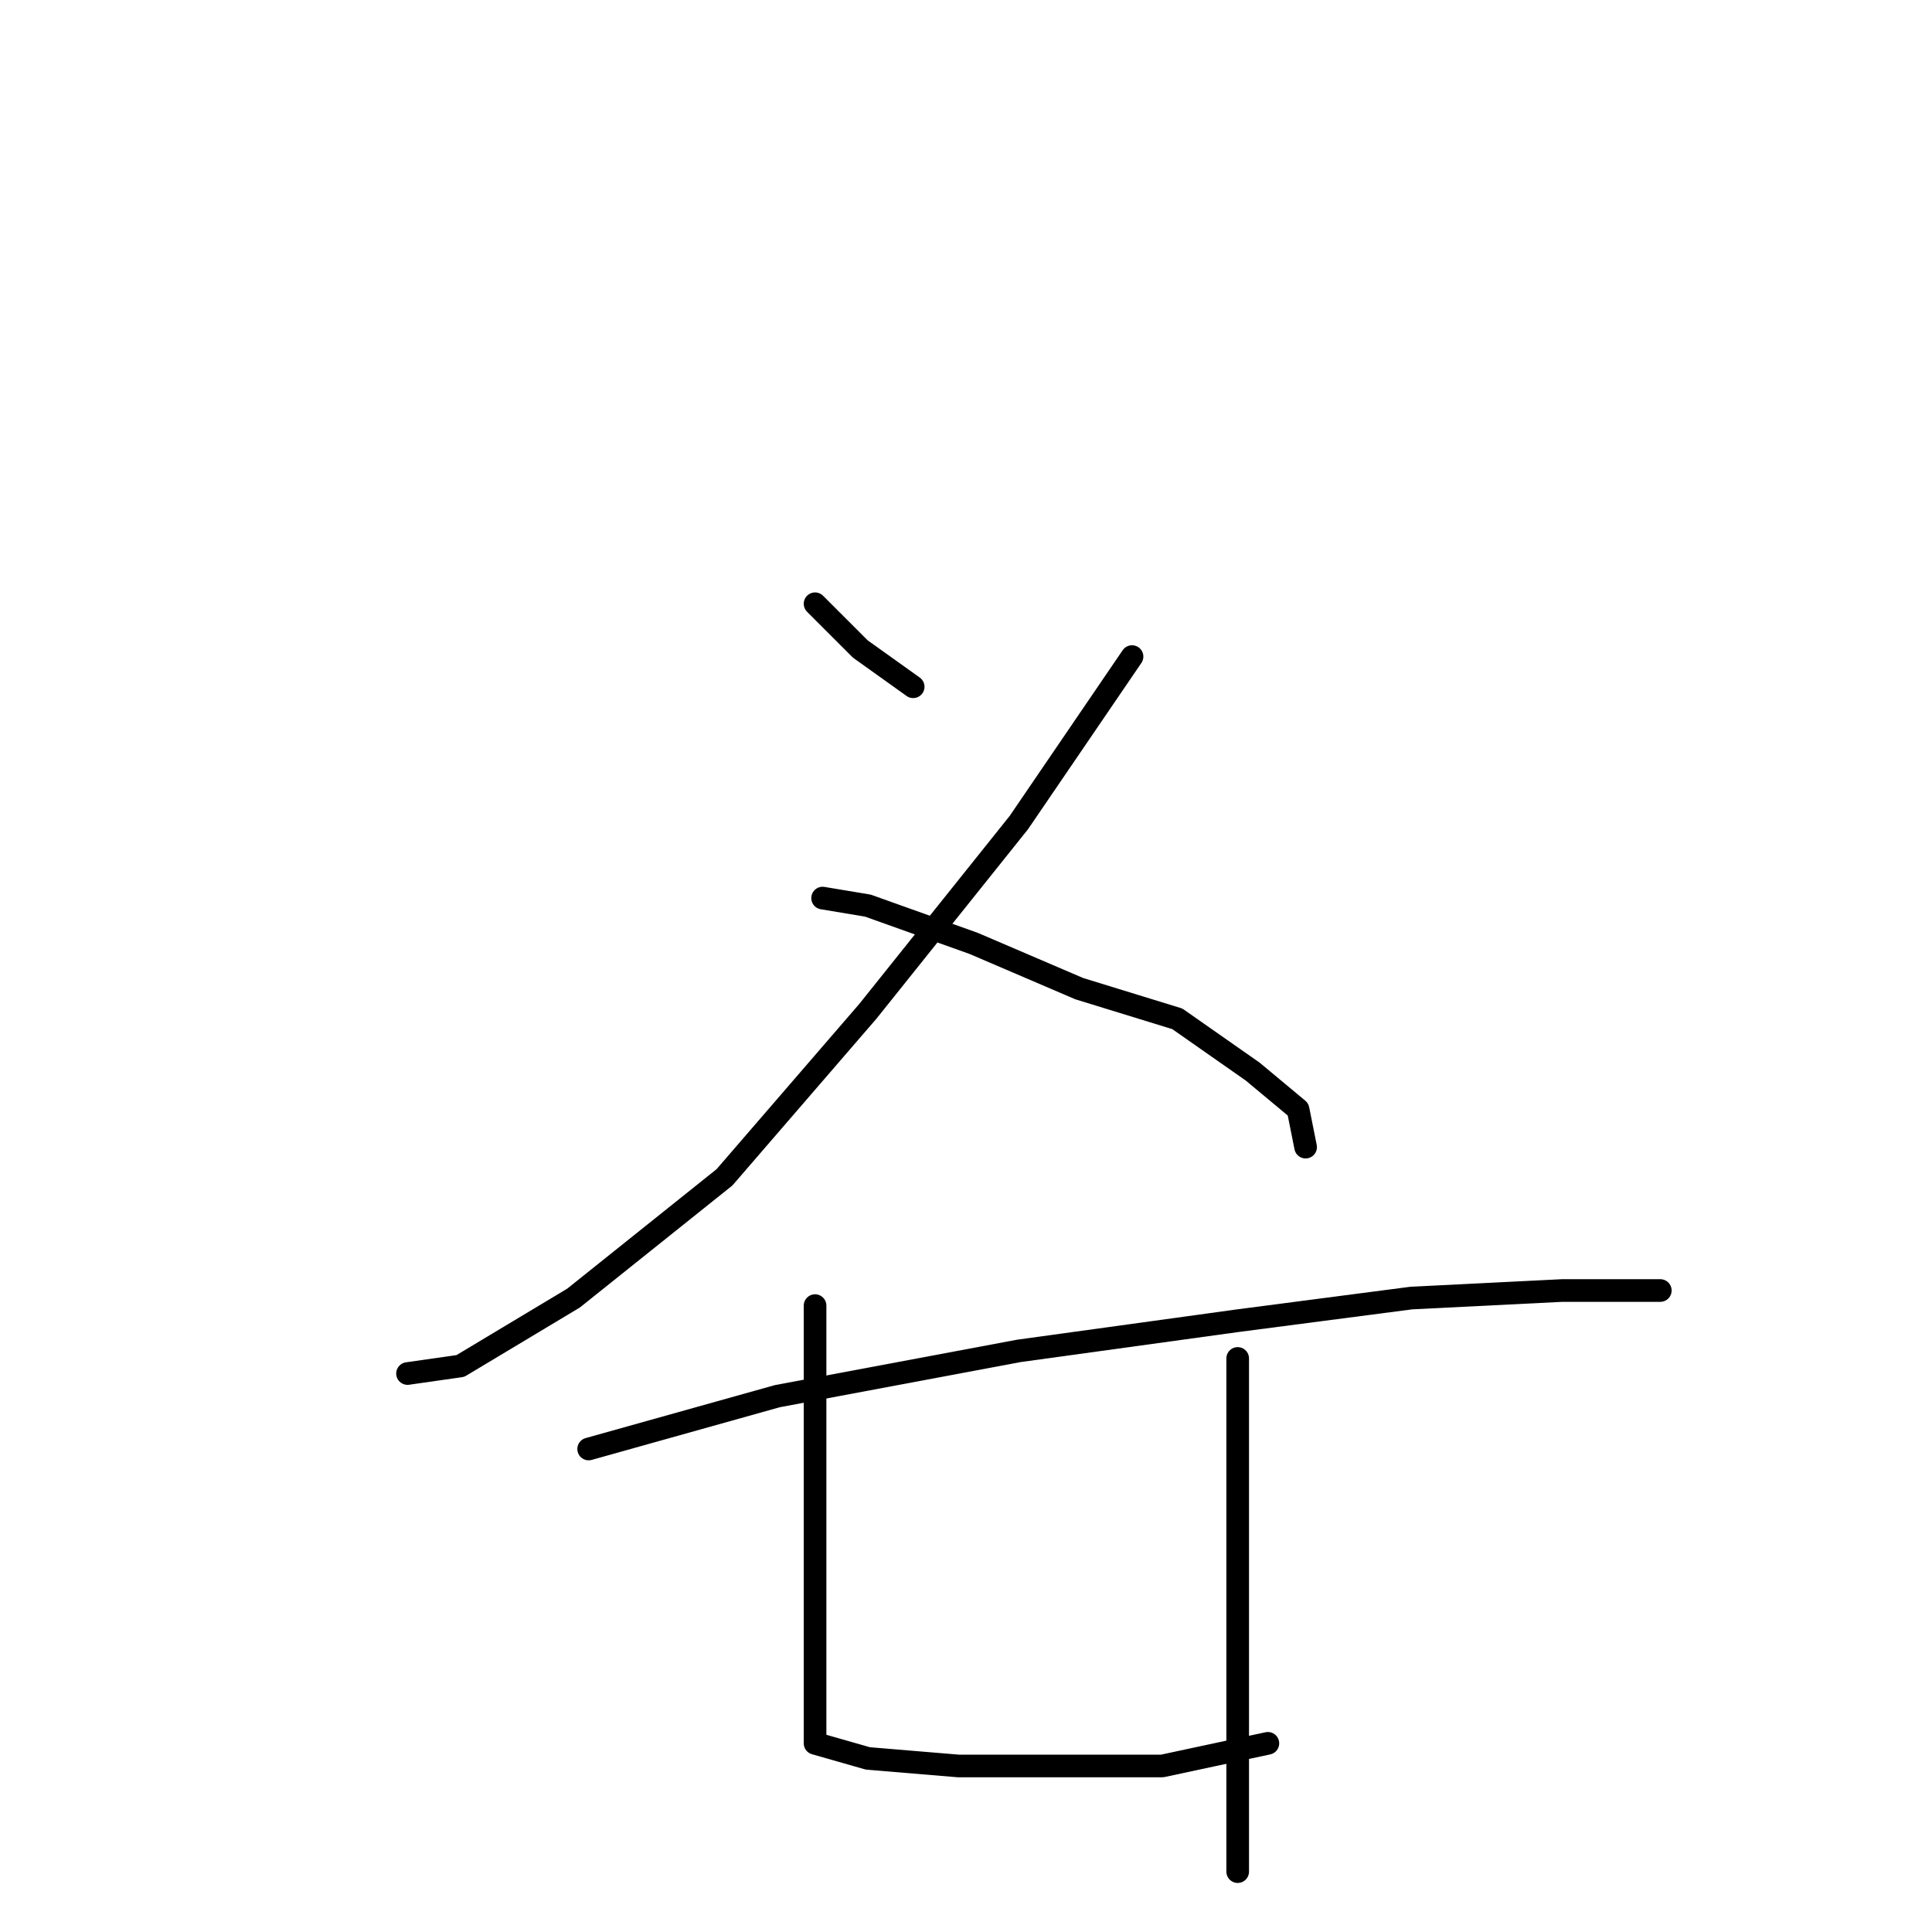 <?xml version="1.0" standalone="no"?>
    <svg width="256" height="256" xmlns="http://www.w3.org/2000/svg" version="1.1">
    <polyline stroke="black" stroke-width="3" stroke-linecap="round" fill="transparent" stroke-linejoin="round" points="108 80 114 86 121 91 121 91 " />
        <polyline stroke="black" stroke-width="3" stroke-linecap="round" fill="transparent" stroke-linejoin="round" points="150 87 135 109 115 134 96 156 76 172 61 181 54 182 54 182 " />
        <polyline stroke="black" stroke-width="3" stroke-linecap="round" fill="transparent" stroke-linejoin="round" points="109 119 115 120 129 125 143 131 156 135 166 142 172 147 173 152 173 152 " />
        <polyline stroke="black" stroke-width="3" stroke-linecap="round" fill="transparent" stroke-linejoin="round" points="78 192 103 185 135 179 164 175 187 172 207 171 218 171 220 171 220 171 " />
        <polyline stroke="black" stroke-width="3" stroke-linecap="round" fill="transparent" stroke-linejoin="round" points="108 173 108 190 108 205 108 217 108 225 108 229 108 231 115 233 127 234 140 234 154 234 168 231 168 231 " />
        <polyline stroke="black" stroke-width="3" stroke-linecap="round" fill="transparent" stroke-linejoin="round" points="164 180 164 201 164 225 164 248 164 248 " />
        </svg>